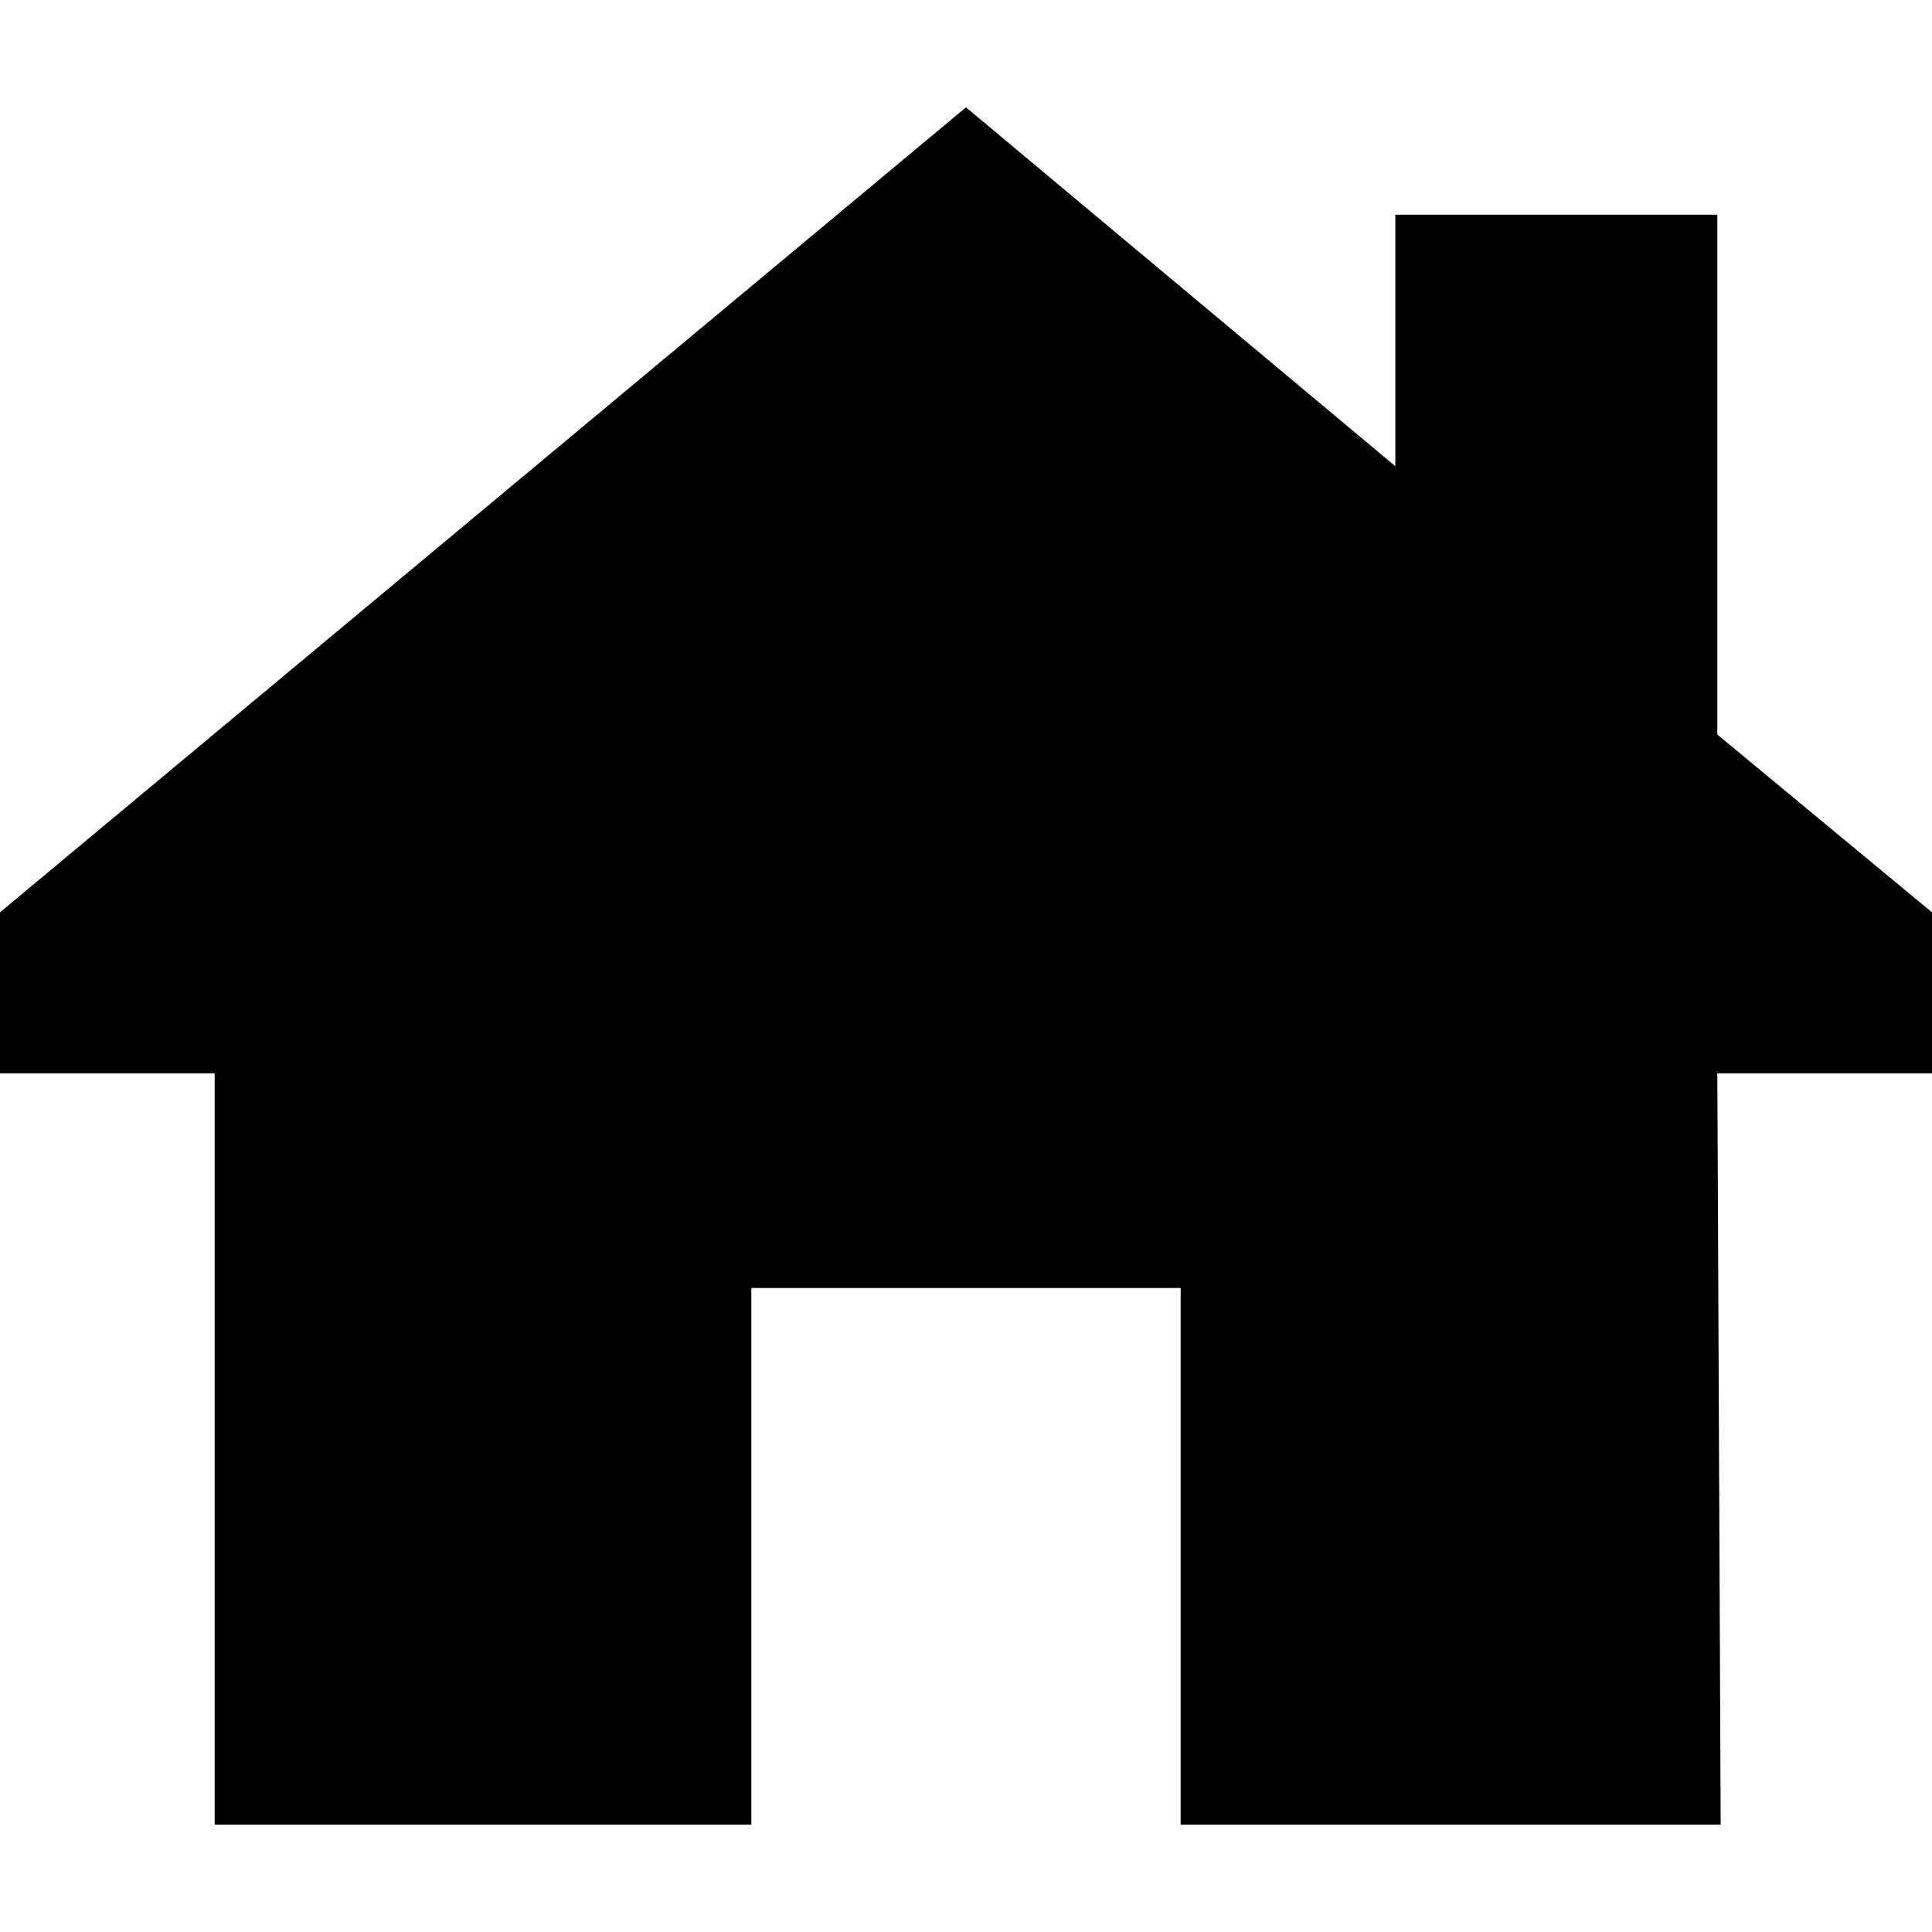 <svg xmlns="http://www.w3.org/2000/svg" viewBox="0 0 512 512">
  <path d="M 512 284.444 L 455.111 284.444 L 456 483.556 L 419.556 483.556 L 405.333 483.556 L 312.889 483.556 L 312.889 341.333 L 199.111 341.333 L 199.111 483.556 L 106.667 483.556 L 92.444 483.556 L 56.889 483.556 L 56.889 450.667 Q 56.889 448.889 56.889 448 Q 56.889 448 56.889 448 L 56.889 348.444 Q 56.889 347.556 56.889 345.778 L 56.889 284.444 L 0 284.444 L 0 241.778 L 256 28.444 L 369.778 123.556 L 369.778 56.889 L 455.111 56.889 L 455.111 194.667 L 512 241.778 L 512 284.444 L 512 284.444 Z" />
</svg>
